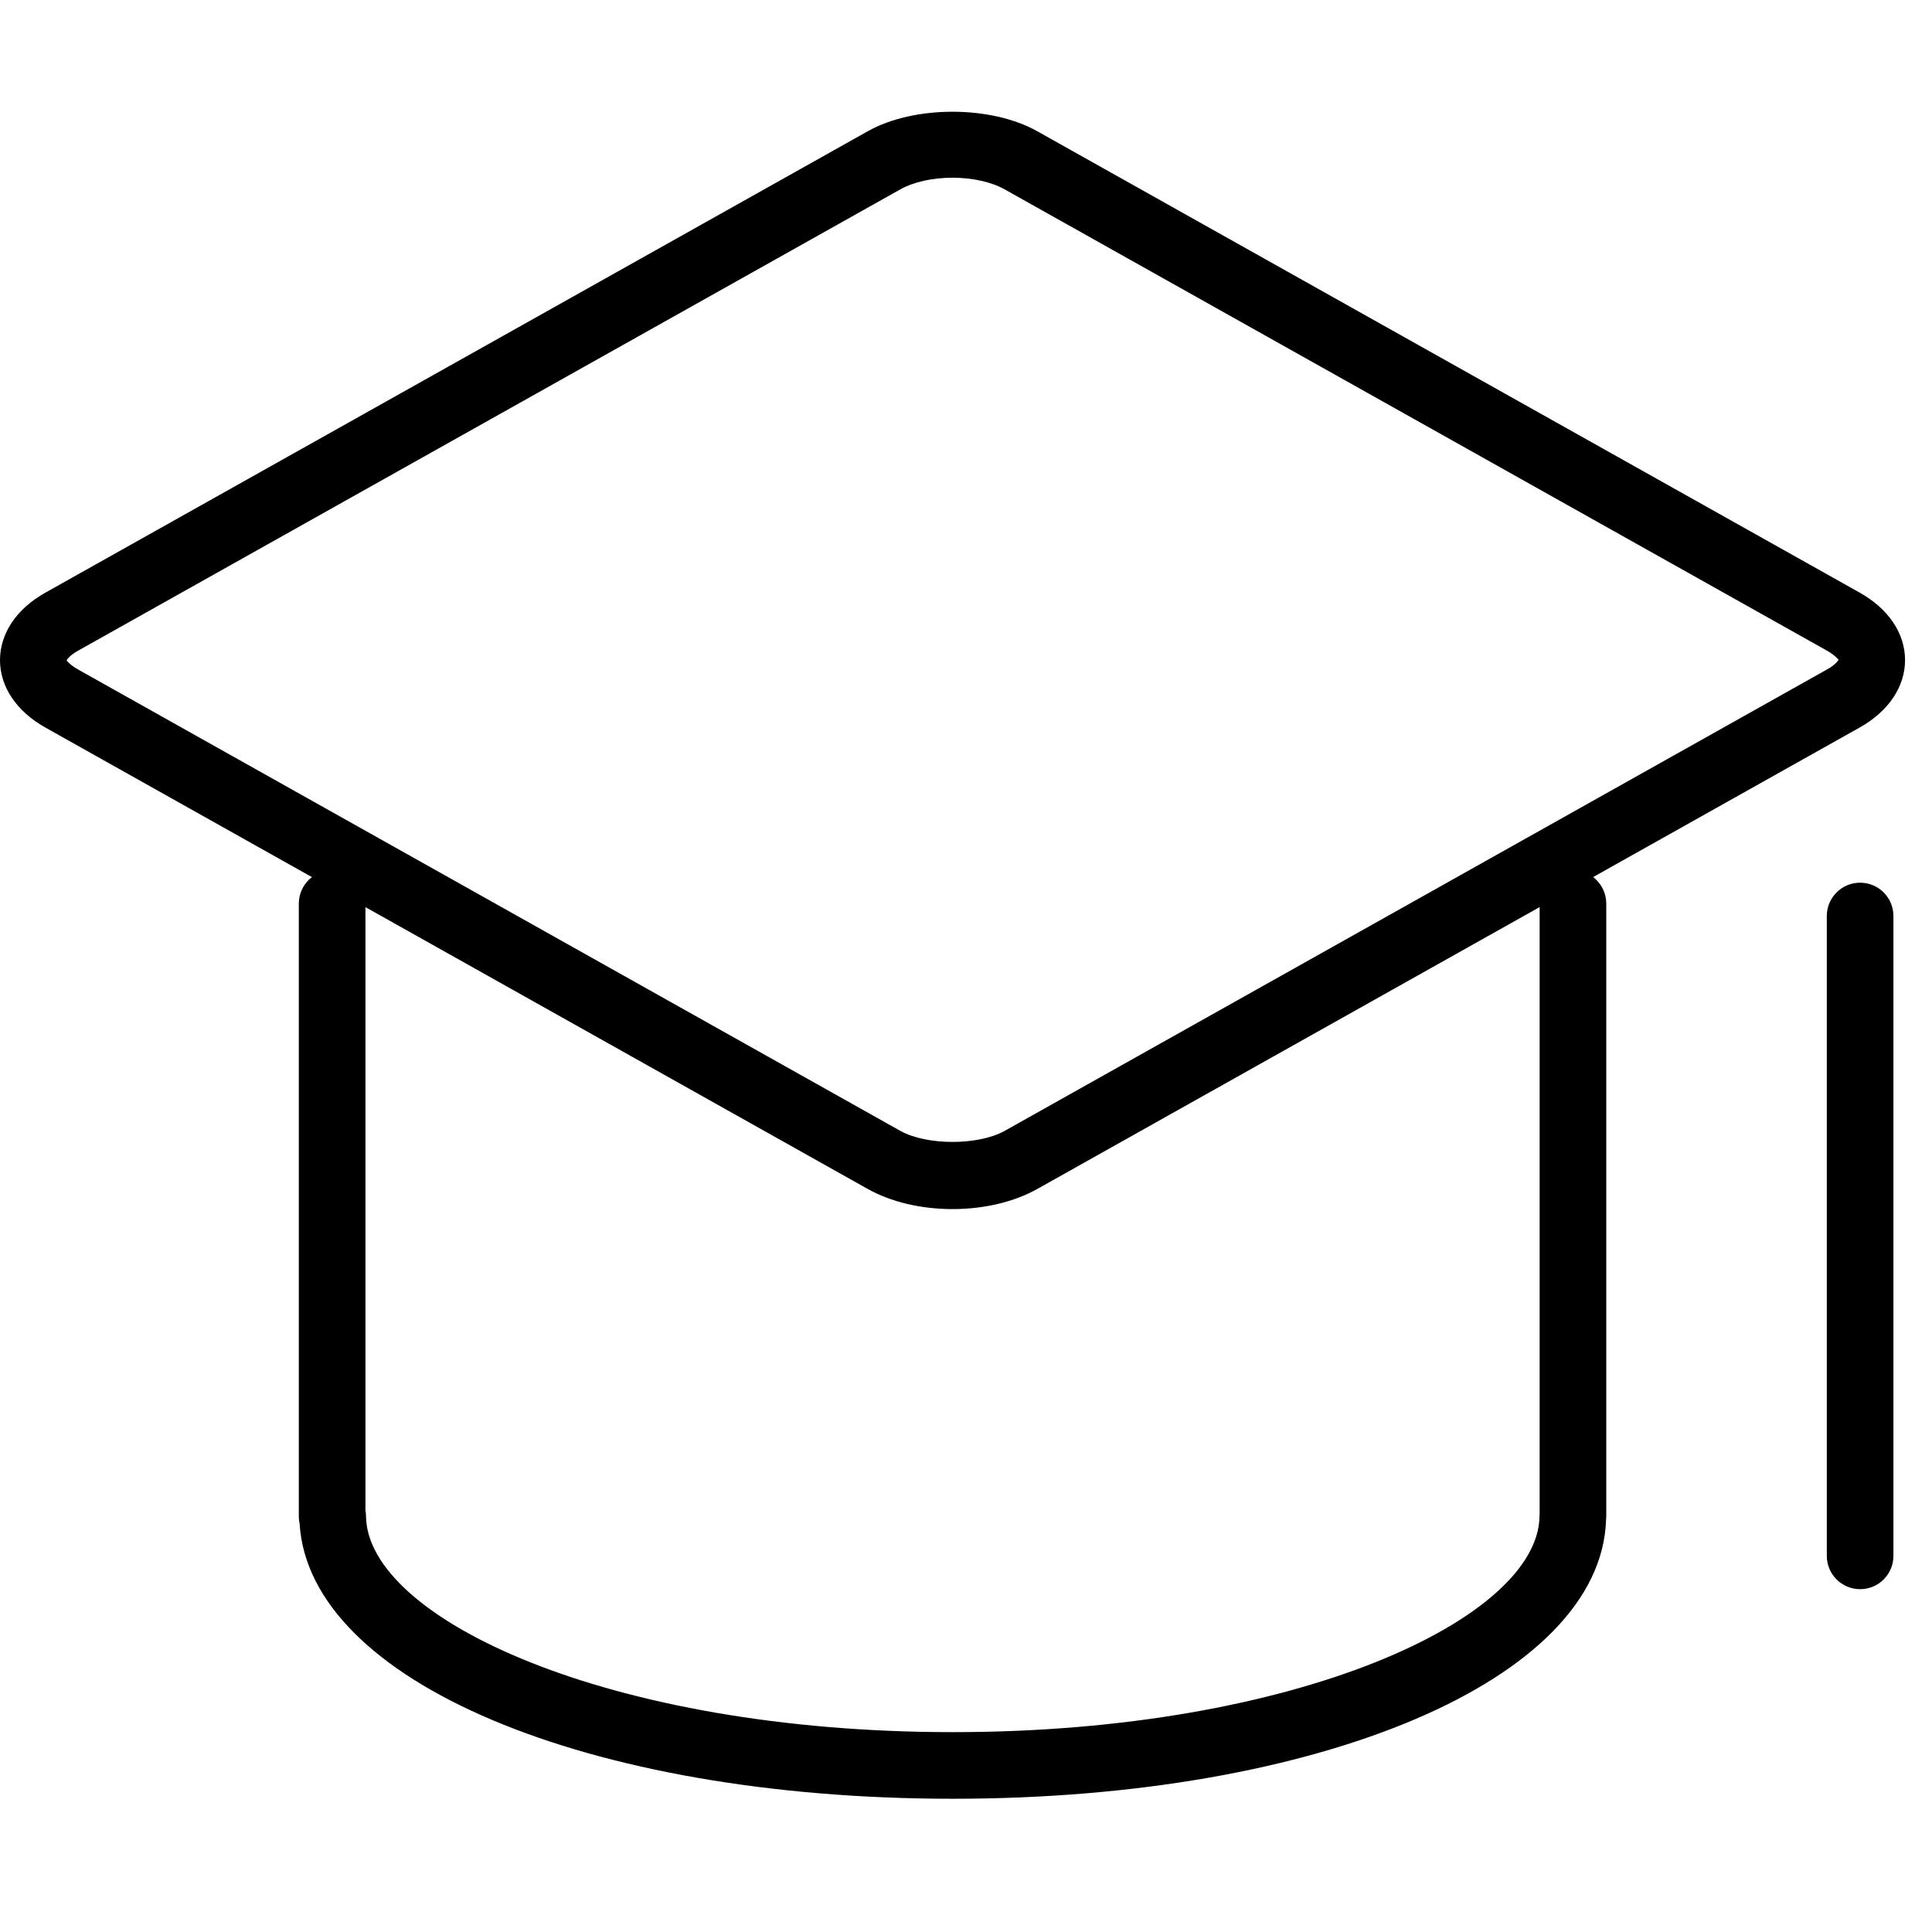 <?xml version="1.0" standalone="no"?><!DOCTYPE svg PUBLIC "-//W3C//DTD SVG 1.1//EN" "http://www.w3.org/Graphics/SVG/1.1/DTD/svg11.dtd"><svg t="1571109163624" class="icon" viewBox="0 0 1024 1024" version="1.1" xmlns="http://www.w3.org/2000/svg" p-id="2679" xmlns:xlink="http://www.w3.org/1999/xlink" width="200" height="200"><defs><style type="text/css"></style></defs><path d="M504.867 640.847c-16.684 0-32.644-3.778-44.932-10.664L24.064 385.624C8.792 377.079 0 364.05 0 349.89c0-14.177 8.775-27.224 24.082-35.787L459.9 69.579c24.576-13.806 65.324-13.806 89.9 0l435.836 244.506c15.307 8.58 24.082 21.645 24.082 35.805-0.018 14.159-8.81 27.171-24.099 35.734L549.8 630.166C537.494 637.052 521.551 640.847 504.867 640.847zM504.867 94.19c-10.593 0-20.674 2.242-27.683 6.179L41.348 344.894c-4.414 2.472-5.897 4.679-6.056 5.244 0.159 0.035 1.642 2.207 6.038 4.679l435.853 244.559c13.983 7.821 41.366 7.821 55.331 0l435.853-244.559c4.431-2.472 5.914-4.661 6.091-5.226-0.177-0.018-1.677-2.225-6.091-4.714L532.515 100.387C525.524 96.45 515.443 94.19 504.867 94.19z" p-id="2680"></path><path d="M504.991 953.379c-193.677 0-341.098-62.411-346.183-145.761-0.282-1.236-0.424-2.525-0.424-3.849L158.385 478.932c0-9.746 7.91-17.655 17.655-17.655s17.655 7.91 17.655 17.655l0 321.642c0.194 0.971 0.3 1.977 0.3 3.019C194.578 857.724 322.454 918.069 504.991 918.069s310.396-60.328 310.978-114.476c0-0.459 0.035-0.936 0.071-1.377L816.04 478.932c0-9.746 7.892-17.655 17.655-17.655s17.655 7.91 17.655 17.655l0 324.838c0 0.671-0.035 1.342-0.106 1.995C848.243 890.05 700.081 953.379 504.991 953.379z" p-id="2681"></path><path d="M985.9 842.293c-9.763 0-17.655-7.892-17.655-17.655L968.245 485.5c0-9.746 7.892-17.655 17.655-17.655s17.655 7.91 17.655 17.655l0 339.138C1003.555 834.401 995.663 842.293 985.9 842.293z" p-id="2682"></path></svg>